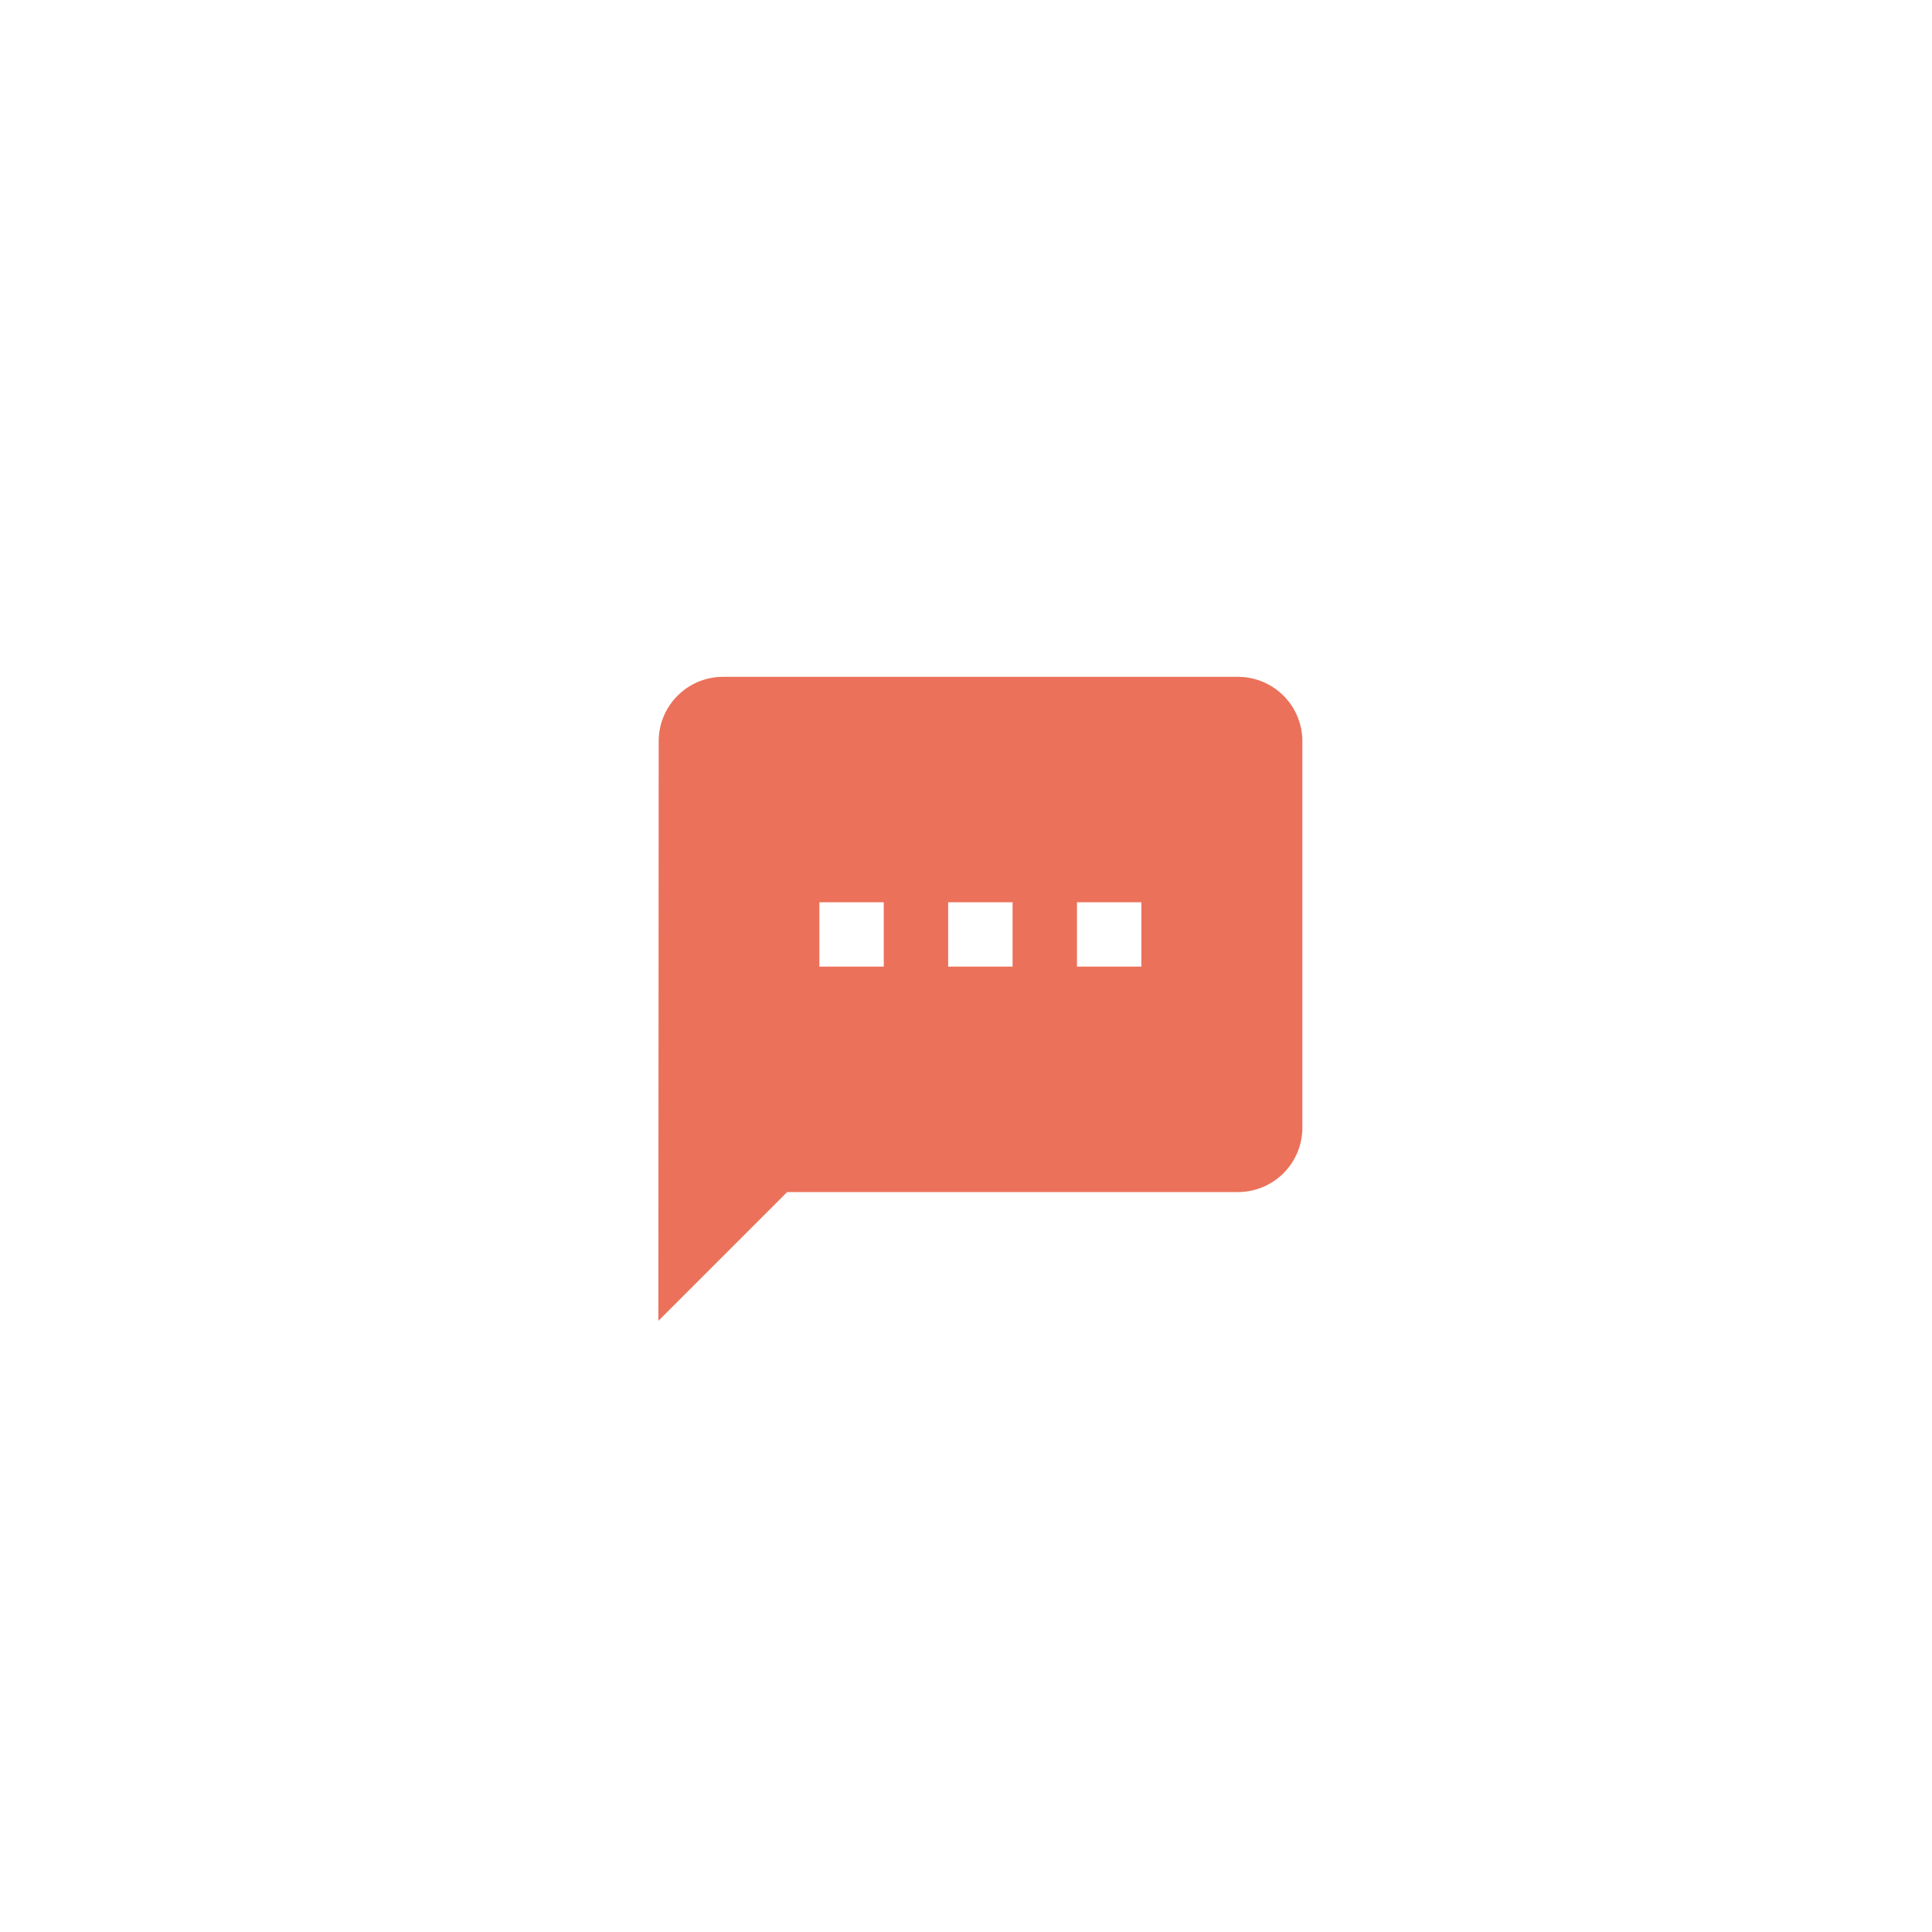 <svg xmlns="http://www.w3.org/2000/svg" xmlns:xlink="http://www.w3.org/1999/xlink" width="48" height="48" viewBox="0 0 48 48">
  <defs>
    <filter id="Ellipse_143" x="0" y="0" width="48" height="48" filterUnits="userSpaceOnUse">
      <feOffset input="SourceAlpha"/>
      <feGaussianBlur stdDeviation="3" result="blur"/>
      <feFlood flood-opacity="0.161"/>
      <feComposite operator="in" in2="blur"/>
      <feComposite in="SourceGraphic"/>
    </filter>
  </defs>
  <g id="message_posted_" data-name="message(posted)" transform="translate(2362 -576)">
    <g transform="matrix(1, 0, 0, 1, -2362, 576)" filter="url(#Ellipse_143)">
      <circle id="Ellipse_143-2" data-name="Ellipse 143" cx="15" cy="15" r="15" transform="translate(9 9)" fill="#fff"/>
    </g>
    <path id="Path_618" data-name="Path 618" d="M16.4,2H3.6A1.6,1.6,0,0,0,2.008,3.6L2,18l3.2-3.2H16.4A1.6,1.6,0,0,0,18,13.2V3.6A1.6,1.6,0,0,0,16.4,2ZM7.6,9.2H6V7.6H7.6Zm3.2,0H9.2V7.6h1.6Zm3.2,0H12.4V7.6H14Z" transform="translate(-2347.643 590.816)" fill="#eb715a"/>
  </g>
</svg>
